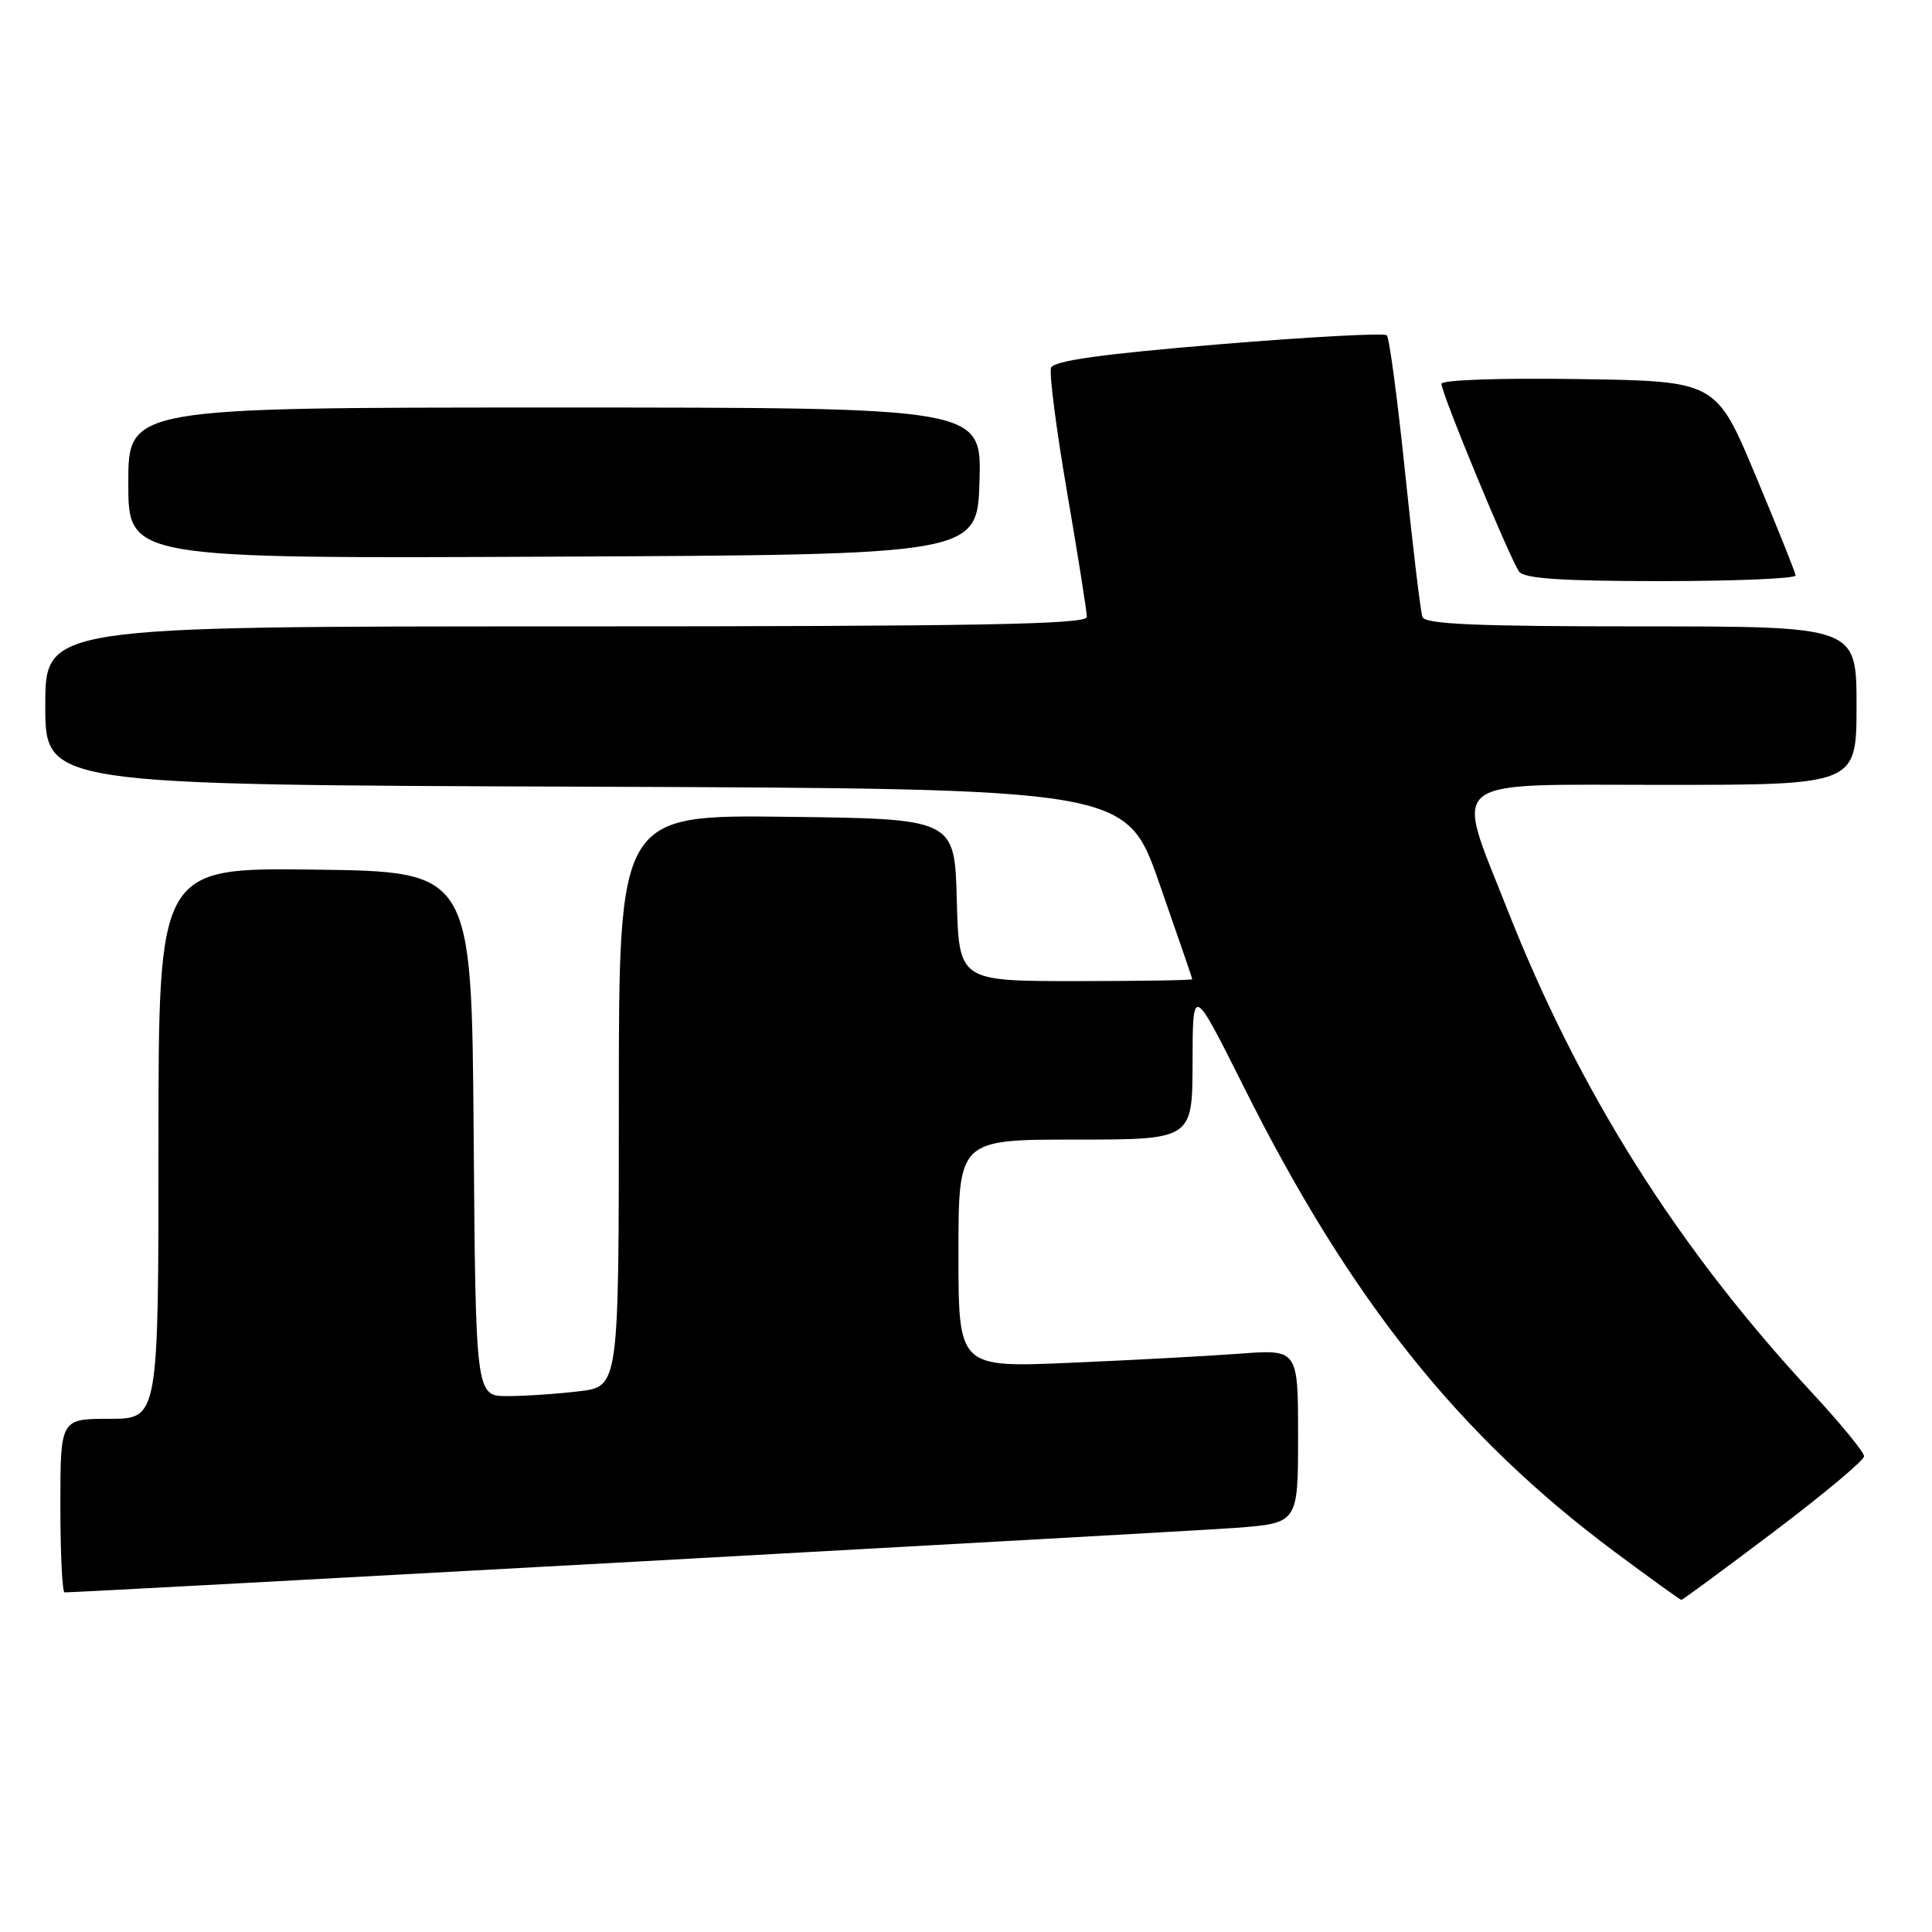 <?xml version="1.0" encoding="UTF-8" standalone="no"?>
<!DOCTYPE svg PUBLIC "-//W3C//DTD SVG 1.1//EN" "http://www.w3.org/Graphics/SVG/1.1/DTD/svg11.dtd" >
<svg xmlns="http://www.w3.org/2000/svg" xmlns:xlink="http://www.w3.org/1999/xlink" version="1.1" viewBox="0 0 256 256">
 <g >
 <path fill="currentColor"
d=" M 235.04 202.97 C 241.62 198.00 247.00 193.50 247.00 192.96 C 247.00 192.42 243.85 188.58 240.00 184.43 C 222.21 165.24 209.22 144.62 199.72 120.48 C 192.72 102.67 191.06 104.00 220.39 104.00 C 246.00 104.00 246.00 104.00 246.00 93.50 C 246.00 83.00 246.00 83.00 217.47 83.00 C 195.55 83.00 188.83 82.71 188.48 81.75 C 188.23 81.06 187.21 72.52 186.20 62.77 C 185.19 53.02 184.10 44.76 183.76 44.43 C 183.43 44.10 173.40 44.64 161.47 45.63 C 146.00 46.91 139.63 47.80 139.27 48.73 C 139.00 49.44 139.96 56.88 141.40 65.26 C 142.84 73.64 144.02 81.06 144.01 81.75 C 144.00 82.74 129.53 83.00 75.00 83.00 C 6.00 83.00 6.00 83.00 6.00 93.49 C 6.00 103.99 6.00 103.99 77.61 104.24 C 149.23 104.50 149.23 104.50 153.60 117.00 C 156.00 123.88 157.98 129.61 157.98 129.75 C 157.99 129.89 151.04 130.00 142.53 130.00 C 127.07 130.00 127.07 130.00 126.78 119.25 C 126.50 108.50 126.50 108.50 104.25 108.23 C 82.00 107.96 82.00 107.96 82.00 145.84 C 82.00 183.72 82.00 183.72 76.75 184.35 C 73.86 184.70 69.59 184.99 67.26 184.99 C 63.03 185.00 63.03 185.00 62.76 150.25 C 62.50 115.50 62.50 115.50 41.75 115.23 C 21.00 114.96 21.00 114.96 21.00 151.48 C 21.00 188.00 21.00 188.00 14.50 188.00 C 8.00 188.00 8.00 188.00 8.00 199.50 C 8.00 205.82 8.25 211.00 8.56 211.00 C 10.98 211.00 157.34 202.93 163.75 202.45 C 172.00 201.82 172.00 201.82 172.00 190.31 C 172.00 178.79 172.00 178.79 164.25 179.37 C 159.99 179.69 149.86 180.23 141.75 180.58 C 127.00 181.21 127.00 181.21 127.00 166.10 C 127.00 151.00 127.00 151.00 142.50 151.00 C 158.00 151.00 158.00 151.00 158.02 140.75 C 158.04 130.50 158.04 130.50 164.80 144.00 C 178.89 172.19 193.32 190.27 214.00 205.66 C 218.68 209.14 222.63 211.99 222.79 211.99 C 222.95 212.00 228.46 207.94 235.04 202.97 Z  M 237.93 76.25 C 237.89 75.84 235.50 69.88 232.62 63.00 C 227.39 50.50 227.39 50.50 209.20 50.23 C 198.75 50.07 191.00 50.34 191.00 50.86 C 191.00 52.14 200.14 74.23 201.30 75.75 C 201.99 76.67 206.99 77.00 220.12 77.00 C 229.96 77.00 237.97 76.66 237.93 76.25 Z  M 129.79 63.75 C 130.07 54.00 130.07 54.00 73.54 54.00 C 17.00 54.00 17.00 54.00 17.00 64.01 C 17.00 74.02 17.00 74.02 73.25 73.76 C 129.50 73.50 129.50 73.50 129.79 63.75 Z "/>
</g>
</svg>
